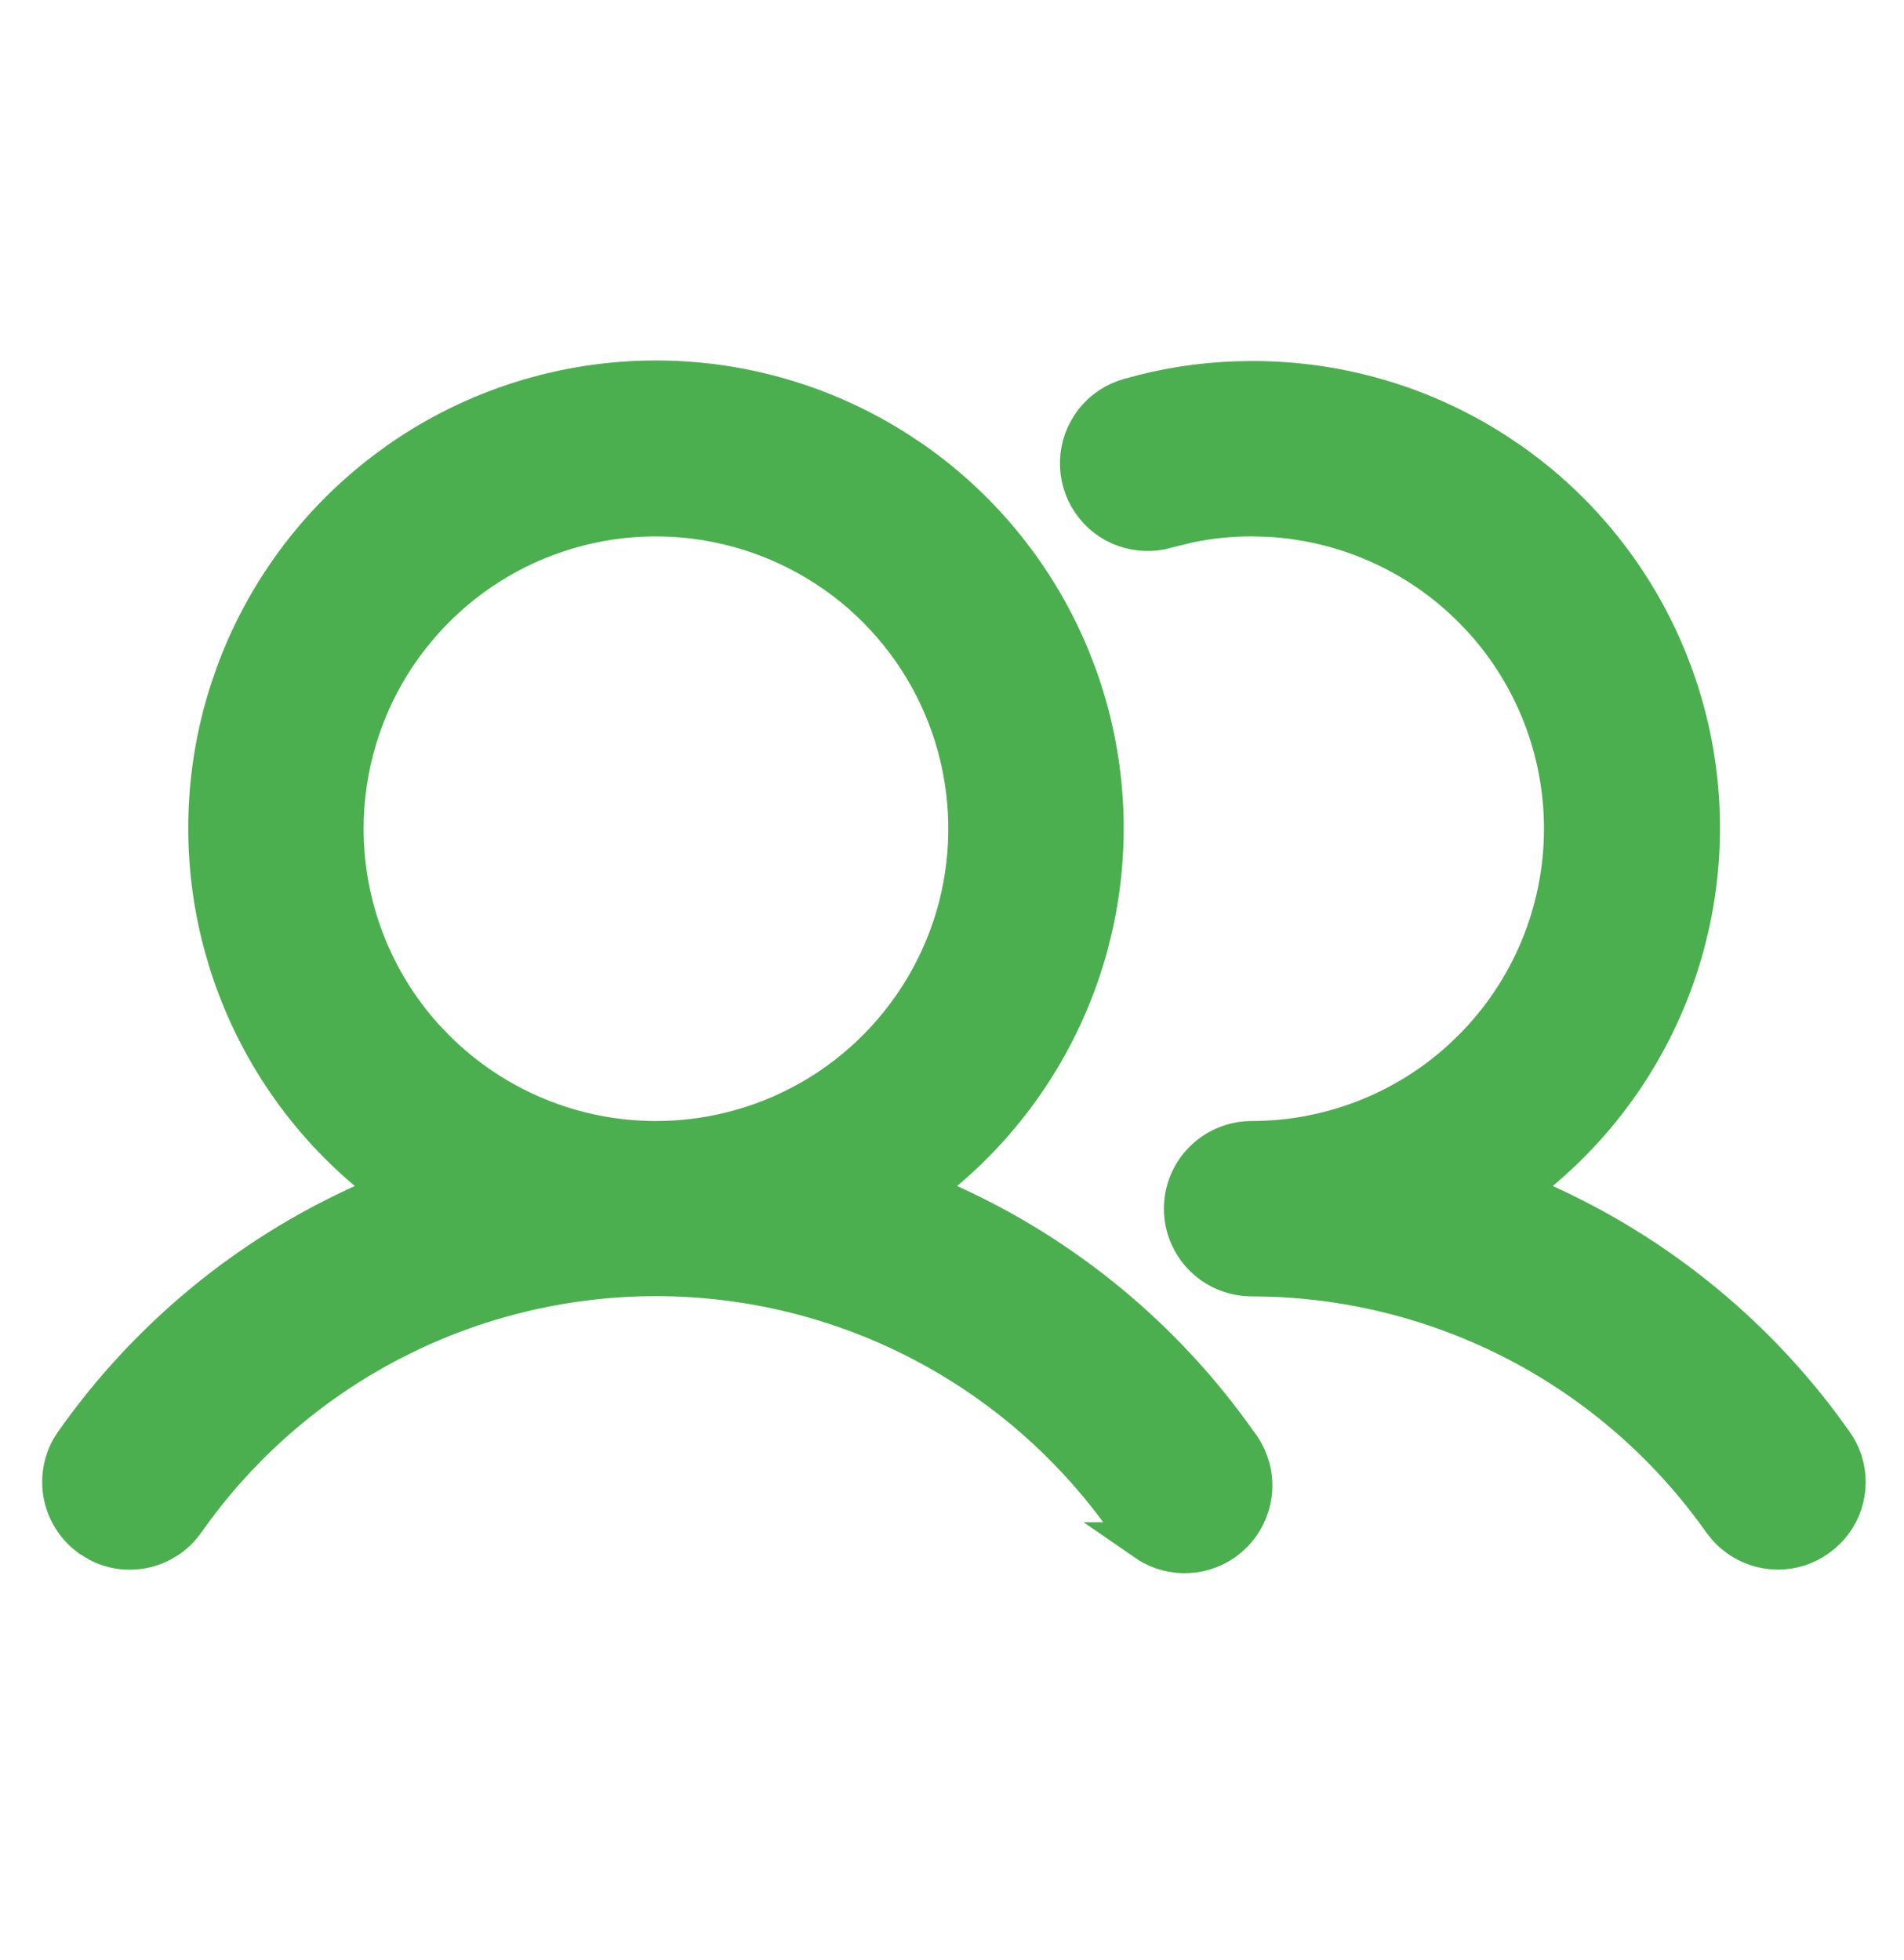 <svg width="34" height="35" viewBox="0 0 34 35" fill="none" xmlns="http://www.w3.org/2000/svg">
<g clip-path="url(#clip0_3_564)">
<path d="M11.714 6.786C13.253 6.786 14.758 7.23 16.048 8.062L16.303 8.232C17.564 9.115 18.542 10.341 19.123 11.762L19.234 12.049C19.761 13.495 19.86 15.06 19.521 16.558L19.448 16.855C19.024 18.442 18.123 19.86 16.866 20.917L16.444 21.273L16.948 21.5C19.017 22.436 20.798 23.911 22.105 25.769L22.11 25.775L22.116 25.782C22.192 25.88 22.252 25.988 22.295 26.104L22.333 26.222C22.375 26.381 22.384 26.548 22.36 26.711C22.341 26.833 22.305 26.952 22.251 27.062L22.192 27.171C22.127 27.276 22.047 27.371 21.953 27.452L21.857 27.528C21.722 27.623 21.569 27.689 21.407 27.724C21.286 27.749 21.162 27.757 21.039 27.745L20.917 27.727C20.755 27.694 20.601 27.63 20.465 27.536H20.466C20.33 27.443 20.213 27.323 20.125 27.184L20.121 27.177L20.116 27.17L19.935 26.92C19.072 25.767 17.977 24.808 16.72 24.105L16.448 23.959C14.986 23.199 13.362 22.802 11.714 22.802C10.169 22.802 8.645 23.151 7.255 23.821L6.979 23.959C5.608 24.672 4.416 25.685 3.492 26.92L3.311 27.17L3.31 27.171C3.226 27.291 3.122 27.394 3.002 27.477L2.877 27.551C2.748 27.618 2.607 27.662 2.463 27.679L2.318 27.688H2.316C2.128 27.688 1.944 27.644 1.778 27.561L1.618 27.465L1.616 27.464L1.522 27.39C1.31 27.206 1.168 26.955 1.119 26.677C1.071 26.399 1.121 26.114 1.258 25.87L1.323 25.769C2.63 23.911 4.41 22.436 6.48 21.5L6.984 21.273L6.561 20.917C5.383 19.926 4.517 18.618 4.065 17.151L3.98 16.855C3.583 15.368 3.624 13.801 4.094 12.34L4.194 12.049C4.721 10.603 5.653 9.342 6.876 8.414L7.124 8.232C8.469 7.291 10.072 6.786 11.714 6.786ZM22.35 6.796H22.352C23.892 6.792 25.398 7.232 26.691 8.062L26.947 8.233C28.21 9.114 29.189 10.34 29.771 11.762L29.882 12.049C30.41 13.496 30.508 15.062 30.167 16.56L30.094 16.857C29.669 18.444 28.764 19.861 27.504 20.916L27.079 21.271L27.584 21.5C29.524 22.378 31.211 23.729 32.492 25.425L32.742 25.769L32.743 25.77C32.813 25.868 32.868 25.976 32.906 26.089L32.938 26.203C32.964 26.32 32.974 26.44 32.965 26.56L32.95 26.678C32.93 26.796 32.892 26.91 32.838 27.017L32.779 27.12C32.714 27.221 32.635 27.311 32.544 27.389L32.45 27.462L32.446 27.465C32.242 27.61 31.998 27.687 31.748 27.686C31.553 27.685 31.361 27.638 31.188 27.548C31.058 27.48 30.942 27.39 30.844 27.282L30.752 27.168C29.803 25.822 28.545 24.723 27.083 23.964C25.713 23.252 24.201 22.858 22.659 22.811L22.351 22.806L22.23 22.8C21.991 22.776 21.764 22.682 21.578 22.53L21.489 22.449C21.261 22.221 21.132 21.911 21.132 21.588C21.132 21.305 21.231 21.032 21.408 20.815L21.489 20.727C21.718 20.498 22.028 20.37 22.351 20.37C23.735 20.37 25.067 19.854 26.088 18.929L26.288 18.738C27.332 17.694 27.919 16.277 27.919 14.801C27.919 13.416 27.404 12.085 26.479 11.063L26.288 10.863C25.309 9.884 24.003 9.307 22.626 9.239L22.351 9.232C21.969 9.232 21.589 9.271 21.216 9.35L20.845 9.441L20.724 9.472C20.605 9.495 20.484 9.499 20.363 9.486C20.243 9.473 20.125 9.443 20.014 9.396L19.905 9.343C19.799 9.284 19.703 9.211 19.618 9.124L19.539 9.033C19.464 8.938 19.403 8.832 19.359 8.72L19.321 8.605C19.288 8.489 19.273 8.368 19.276 8.247L19.284 8.127C19.299 8.007 19.332 7.89 19.381 7.779L19.436 7.672C19.496 7.567 19.57 7.47 19.658 7.388L19.751 7.31C19.847 7.236 19.954 7.177 20.067 7.135L20.182 7.098L20.188 7.097C20.803 6.922 21.437 6.822 22.075 6.801L22.35 6.796ZM12.8 9.34C11.787 9.138 10.74 9.222 9.775 9.581L9.582 9.656C8.628 10.051 7.805 10.704 7.201 11.538L7.083 11.707C6.471 12.623 6.145 13.7 6.145 14.801C6.145 16.185 6.66 17.518 7.585 18.539L7.776 18.738C8.82 19.783 10.237 20.37 11.714 20.37C12.746 20.37 13.757 20.083 14.634 19.543L14.807 19.432C15.665 18.858 16.347 18.057 16.776 17.121L16.859 16.932C17.254 15.978 17.375 14.934 17.211 13.918L17.175 13.715C16.974 12.702 16.495 11.766 15.794 11.012L15.652 10.863C14.921 10.133 14.003 9.622 13.001 9.384L12.8 9.34Z" fill="#4CAF4F" stroke="#4CAF4F" stroke-width="0.696"/>
</g>
<defs>
<clipPath id="clip0_3_564">
<rect width="33.411" height="33.411" fill="white" transform="translate(0.229 0.706)"/>
</clipPath>
</defs>
</svg>

